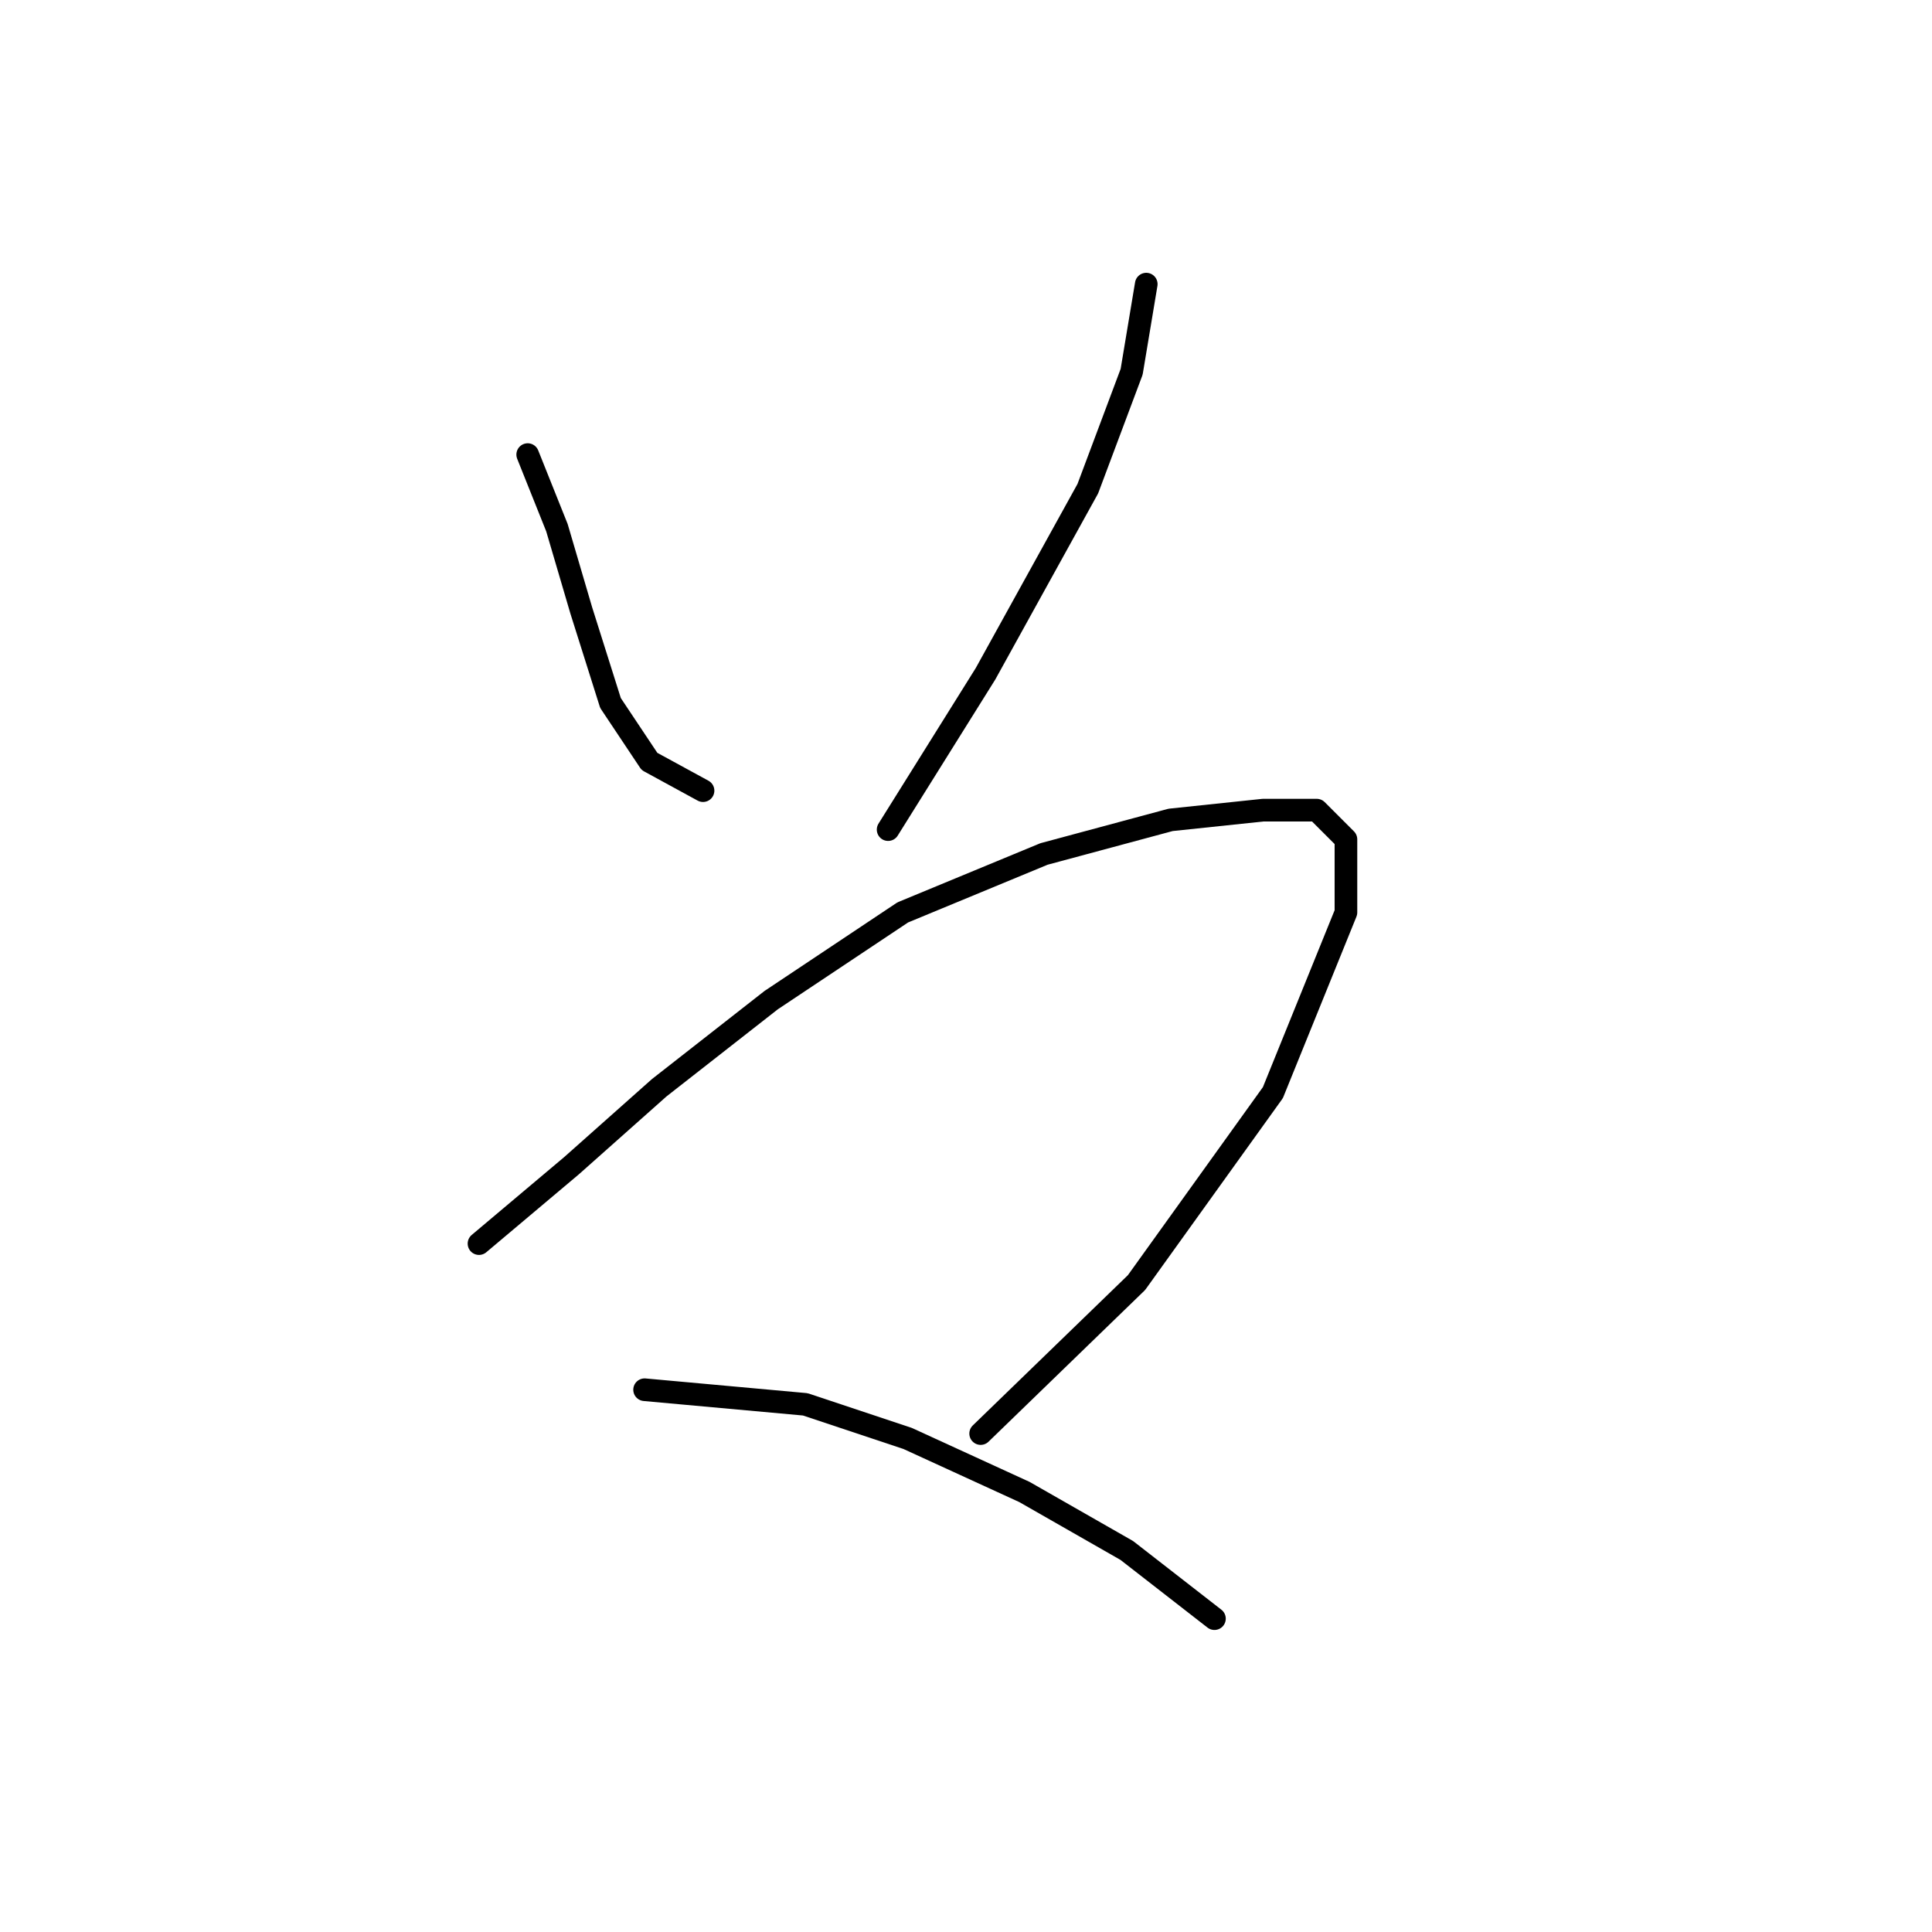 <?xml version="1.0" standalone="no"?>
    <svg width="256" height="256" xmlns="http://www.w3.org/2000/svg" version="1.1">
    <polyline stroke="black" stroke-width="3" stroke-linecap="round" fill="transparent" stroke-linejoin="round" points="69.923 60.236 73.795 69.917 77.022 80.888 80.894 93.15 86.057 100.894 93.156 104.766 93.156 104.766 " />
        <polyline stroke="black" stroke-width="3" stroke-linecap="round" fill="transparent" stroke-linejoin="round" points="151.884 37.648 149.948 49.265 144.14 64.754 130.587 89.278 117.68 109.929 117.68 109.929 " />
        <polyline stroke="black" stroke-width="3" stroke-linecap="round" fill="transparent" stroke-linejoin="round" points="63.469 164.785 75.731 154.46 87.348 144.134 102.191 132.517 119.616 120.901 138.332 113.156 155.111 108.639 167.373 107.348 174.472 107.348 178.344 111.22 178.344 120.901 168.664 144.779 150.594 169.948 129.942 189.955 129.942 189.955 " />
        <polyline stroke="black" stroke-width="3" stroke-linecap="round" fill="transparent" stroke-linejoin="round" points="85.412 184.146 106.709 186.083 120.262 190.6 135.75 197.699 149.303 205.444 160.92 214.479 160.92 214.479 " />
        </svg>